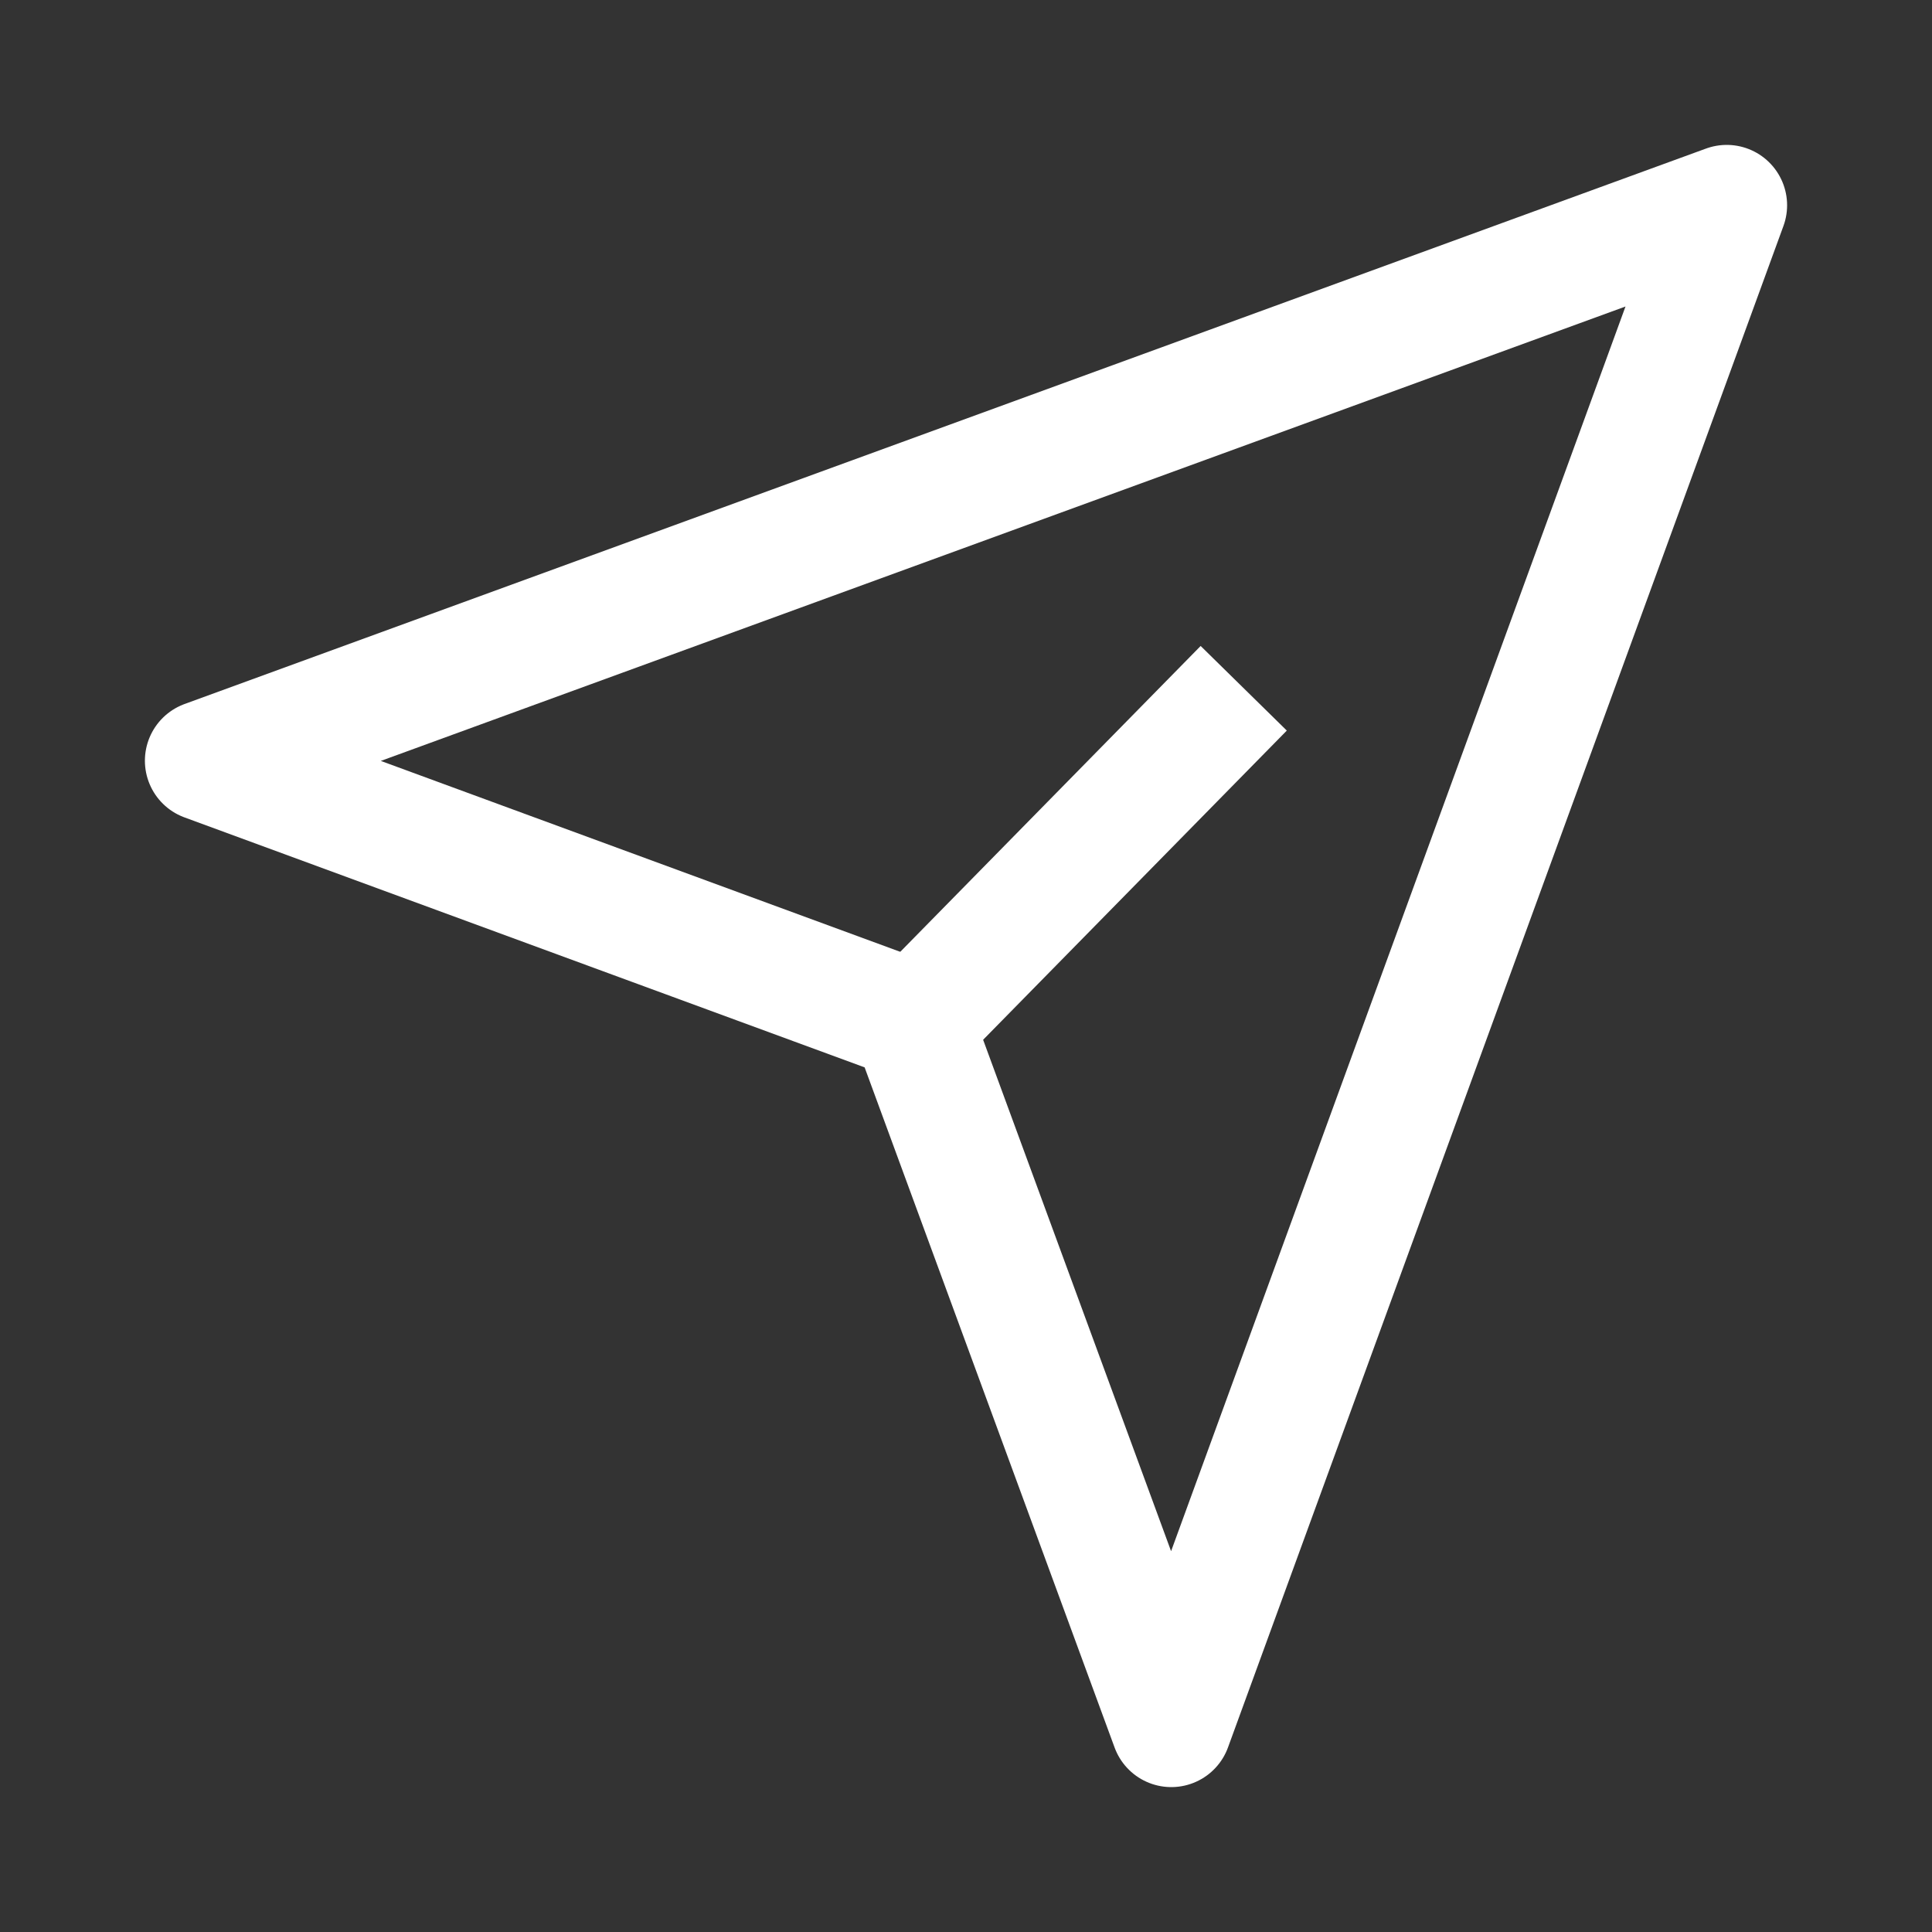<svg width="32" height="32" xmlns="http://www.w3.org/2000/svg">

 <rect width="100%" height="100%" fill="#333333" stroke="none"/>

 <g>
  <title>background</title>
  <rect fill="none" id="canvas_background" height="402" width="582" y="-1" x="-1"/>
 </g>
 <g>
  <title>Layer 1</title>
  <polygon stroke-miterlimit="10" stroke-linejoin="round" stroke-width="2" stroke="#ffffff" fill="none" id="svg_1" points="28.6,3.4 3.4,12.6 15.1,16.9 19.4,28.6 " class="st1"/>
  <line stroke-miterlimit="10" stroke-linejoin="round" stroke-width="2" stroke="#ffffff" fill="none" id="svg_2" y2="17" y1="11.4" x2="15.1" x1="20.6" class="st1"/>
 </g>
</svg>